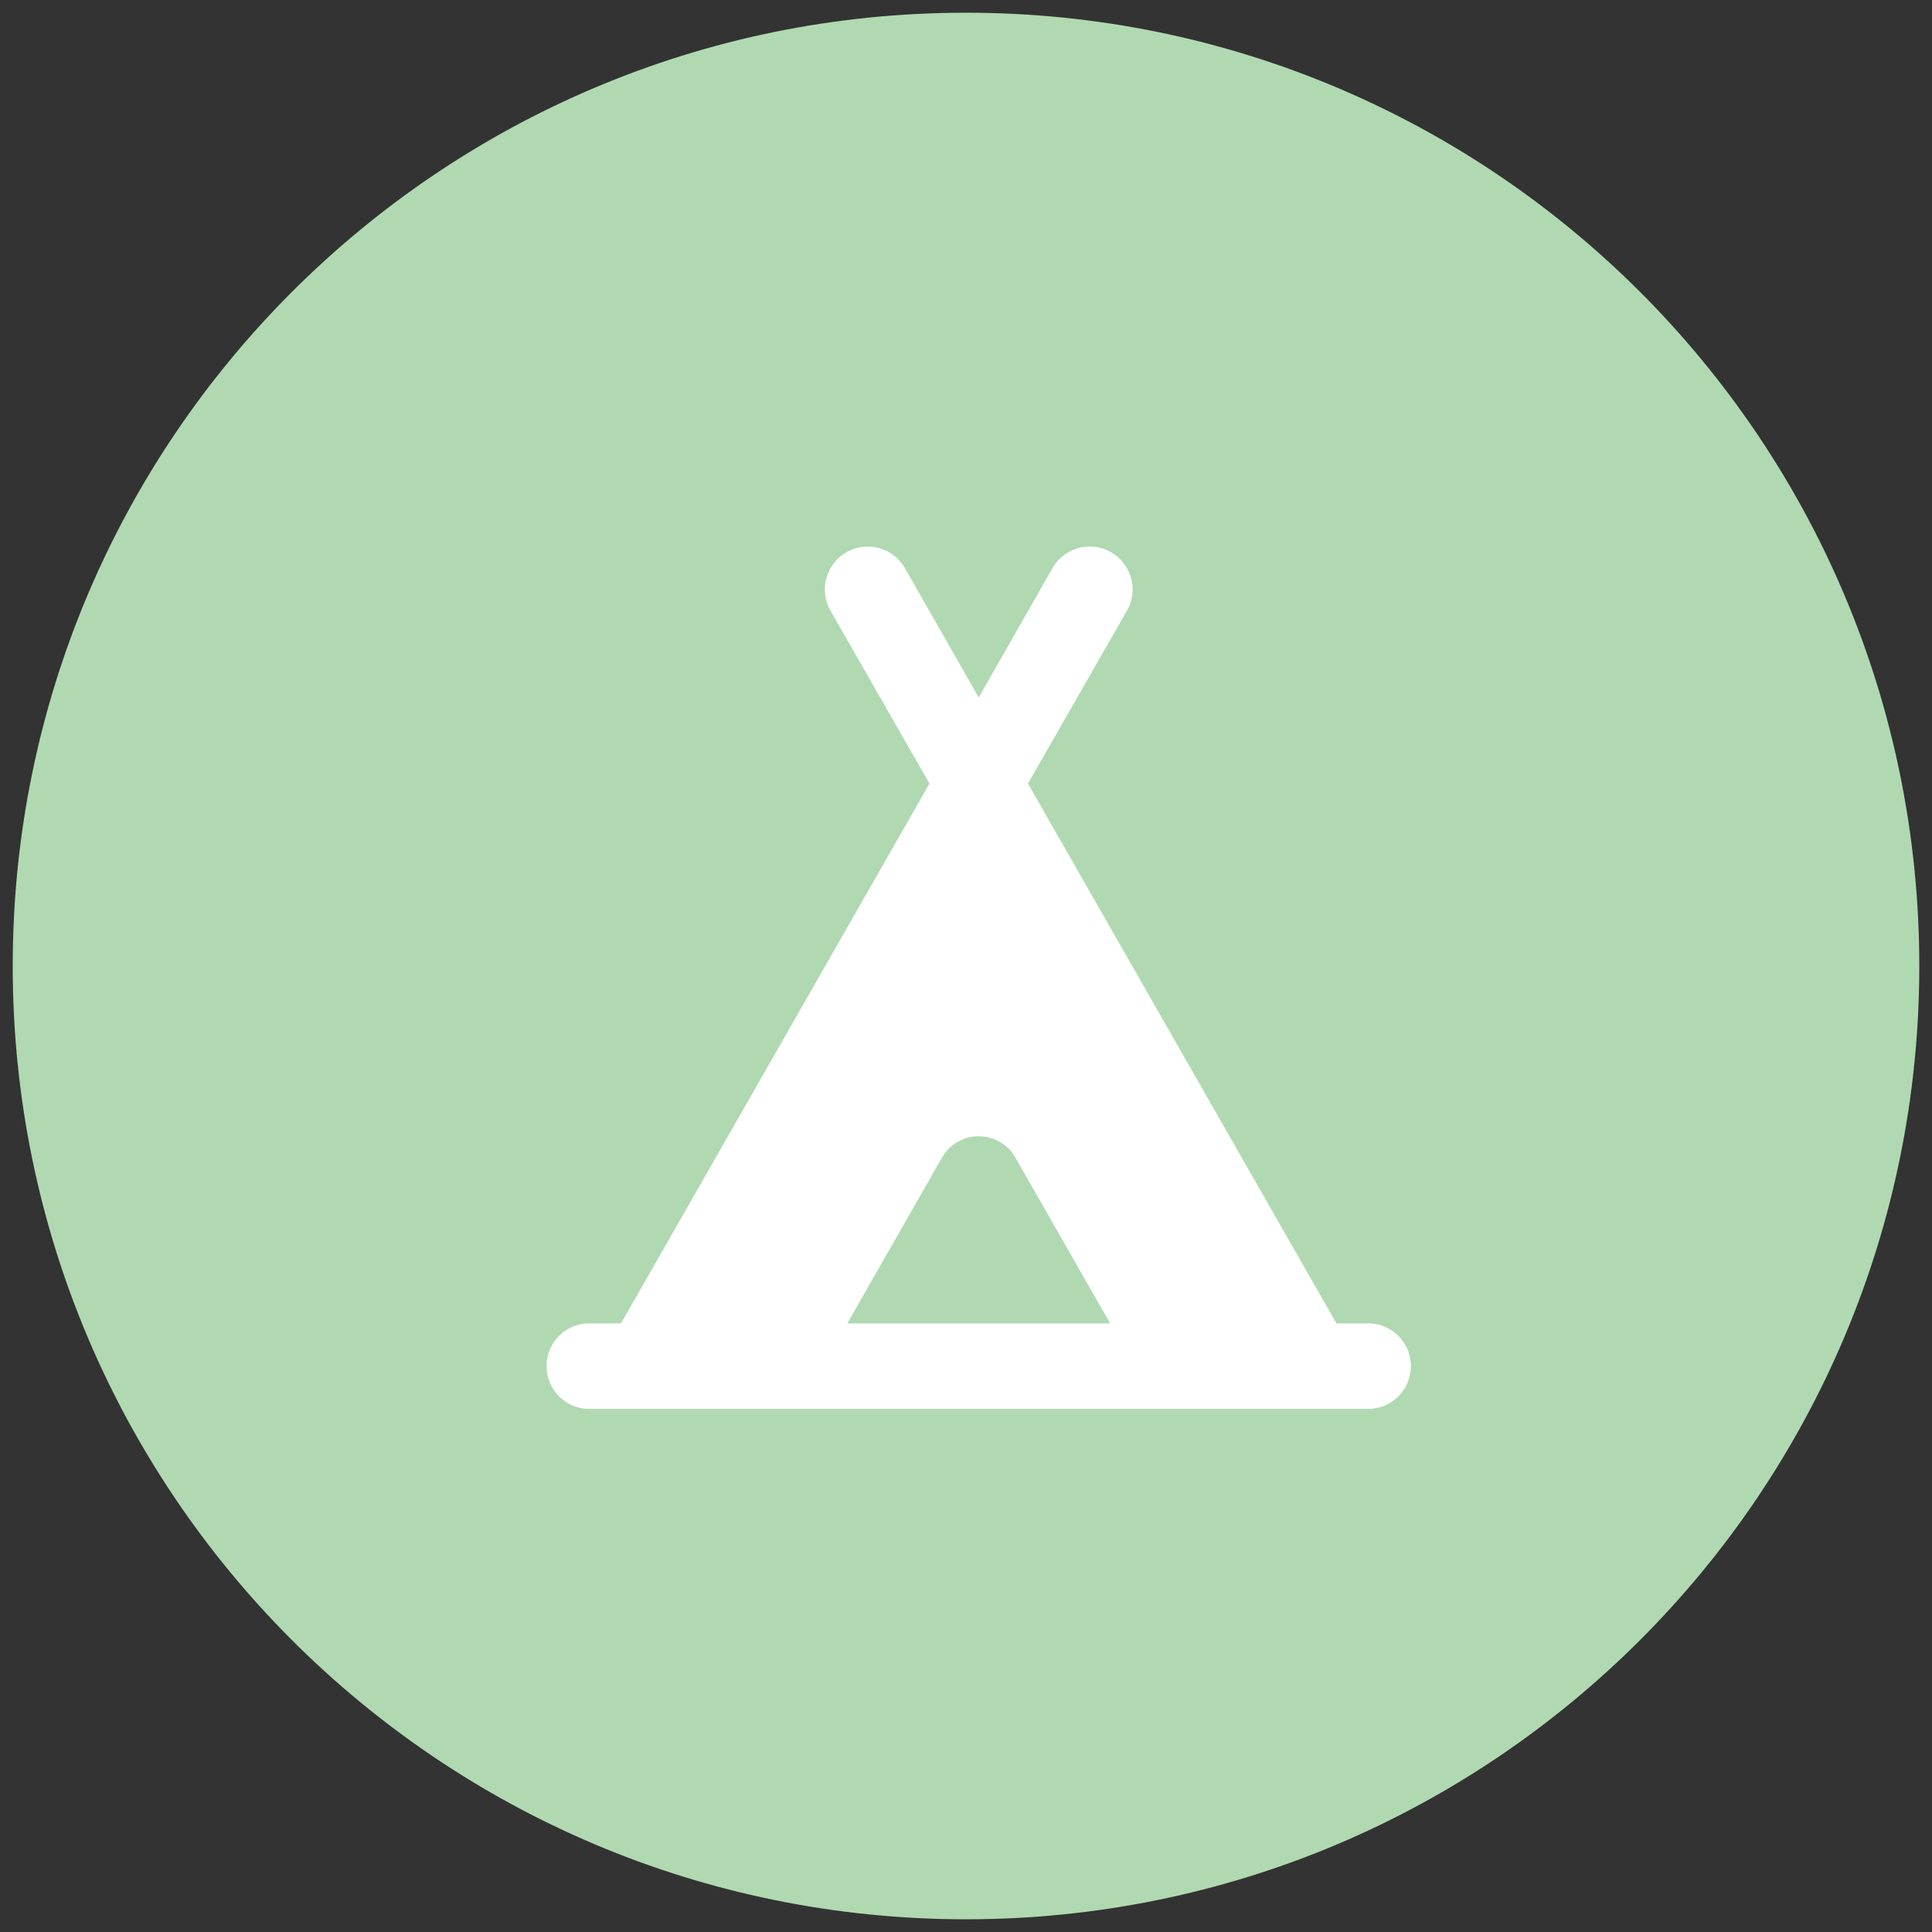 <svg width="76" height="76" viewBox="0 0 76 76" fill="none" xmlns="http://www.w3.org/2000/svg">
<rect x="0" y="0" width="76" height="76" fill="#333333" stroke="none"/>
<g clip-path="url(#clip0_228_97)">
<path d="M38 75.5C58.711 75.5 75.5 58.711 75.5 38C75.5 17.289 58.711 0.5 38 0.5C17.289 0.5 0.5 17.289 0.5 38C0.5 58.711 17.289 75.5 38 75.5Z" fill="#B0D9B1"/>
<path d="M53.778 55.922C54.068 55.928 54.356 55.875 54.626 55.768C54.895 55.66 55.14 55.5 55.347 55.297C55.554 55.094 55.718 54.852 55.83 54.584C55.942 54.317 56 54.03 56 53.74C56 53.45 55.942 53.163 55.83 52.896C55.718 52.629 55.554 52.386 55.347 52.183C55.14 51.98 54.895 51.82 54.626 51.713C54.356 51.605 54.068 51.553 53.778 51.558H52.862L41.014 30.825L44.761 24.278C44.905 24.029 44.998 23.755 45.035 23.47C45.072 23.185 45.053 22.896 44.978 22.619C44.903 22.341 44.775 22.081 44.6 21.854C44.425 21.626 44.206 21.435 43.958 21.292C43.709 21.148 43.434 21.055 43.149 21.018C42.864 20.981 42.575 21 42.298 21.075C42.02 21.15 41.761 21.278 41.533 21.453C41.305 21.628 41.114 21.847 40.971 22.096L38.5 26.428L36.03 22.098C35.741 21.595 35.264 21.228 34.704 21.077C34.144 20.927 33.546 21.004 33.044 21.294C32.541 21.583 32.174 22.061 32.023 22.621C31.873 23.181 31.951 23.778 32.24 24.28L35.986 30.825L24.139 51.558H23.222C22.932 51.553 22.644 51.605 22.375 51.713C22.105 51.82 21.86 51.98 21.653 52.183C21.446 52.386 21.282 52.629 21.17 52.896C21.058 53.163 21 53.45 21 53.74C21 54.03 21.058 54.317 21.17 54.584C21.282 54.852 21.446 55.094 21.653 55.297C21.86 55.5 22.105 55.66 22.375 55.768C22.644 55.875 22.932 55.928 23.222 55.922H53.778ZM34.193 51.558L37.492 45.782C37.594 45.604 37.74 45.457 37.917 45.354C38.094 45.252 38.295 45.197 38.5 45.197C38.704 45.197 38.905 45.252 39.082 45.354C39.259 45.457 39.406 45.604 39.507 45.782L42.807 51.558H34.193Z" fill="white" stroke="#B0D9B1"/>
</g>
<defs>
<clipPath id="clip0_228_97">
<rect width="75" height="75" fill="white" transform="translate(0.5 0.5)"/>
</clipPath>
</defs>
</svg>
